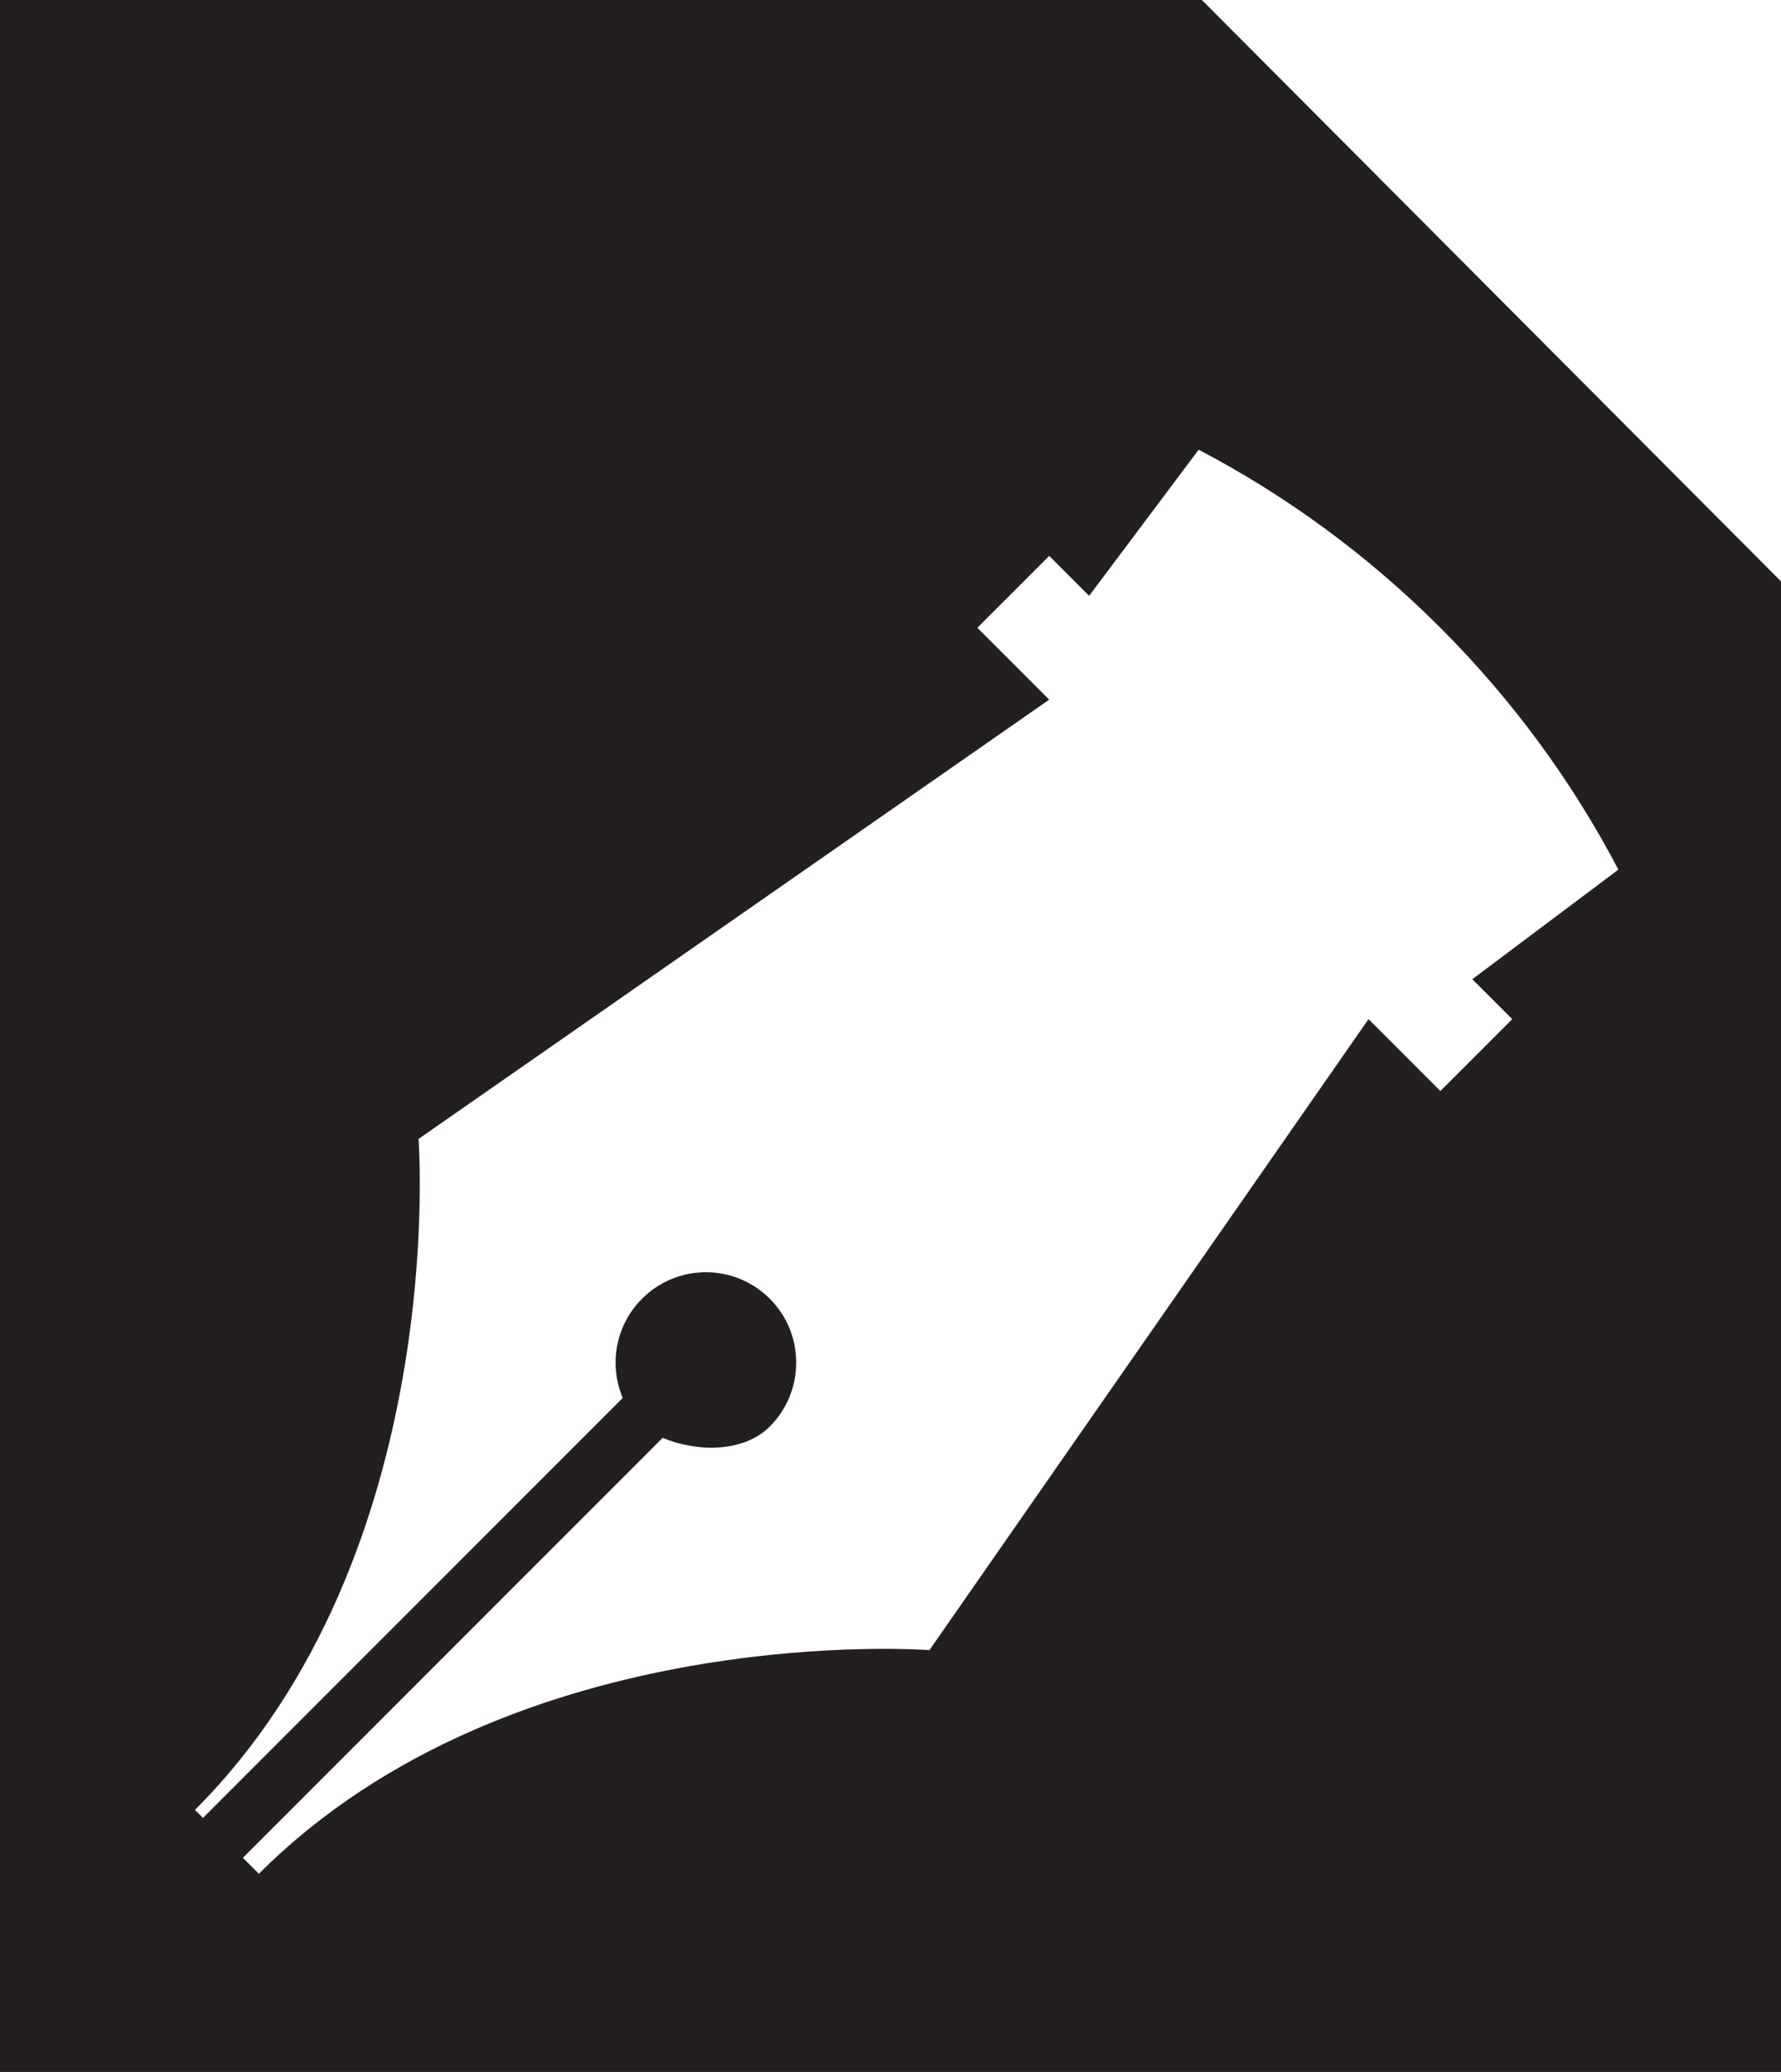 <?xml version="1.0" encoding="utf-8"?>

<svg xmlns="http://www.w3.org/2000/svg" xmlns:xlink="http://www.w3.org/1999/xlink" version="1.1" viewBox="42.836 0 440.327 512" preserveAspectRatio="xMidyMid meet">
<path fill="#231F20" d="M339.99,0H42.836v512h440.327V143.662L339.99,0z M416.716,251.842l-17.767,17.763l-17.767-17.763
	L272.625,407.764c0,0-102.627-7.893-165.79,55.27l-3.946-3.953l103.781-103.777c8.129,3.443,19.856,3.828,26.482-2.796
	c8.717-8.726,8.717-22.862,0-31.58c-8.719-8.726-22.856-8.726-31.578,0c-6.625,6.624-8.219,16.375-4.772,24.508L93.022,449.219
	l-1.977-1.976c63.162-63.163,55.267-165.797,55.267-165.797l155.925-108.554l-17.767-17.764l17.767-17.763l9.868,9.868
	l27.084-36.105c21.5,11.263,41.691,25.927,59.761,44c18.069,18.07,32.737,38.258,44.004,59.764l-36.112,27.081L416.716,251.842z"/>
</svg>
